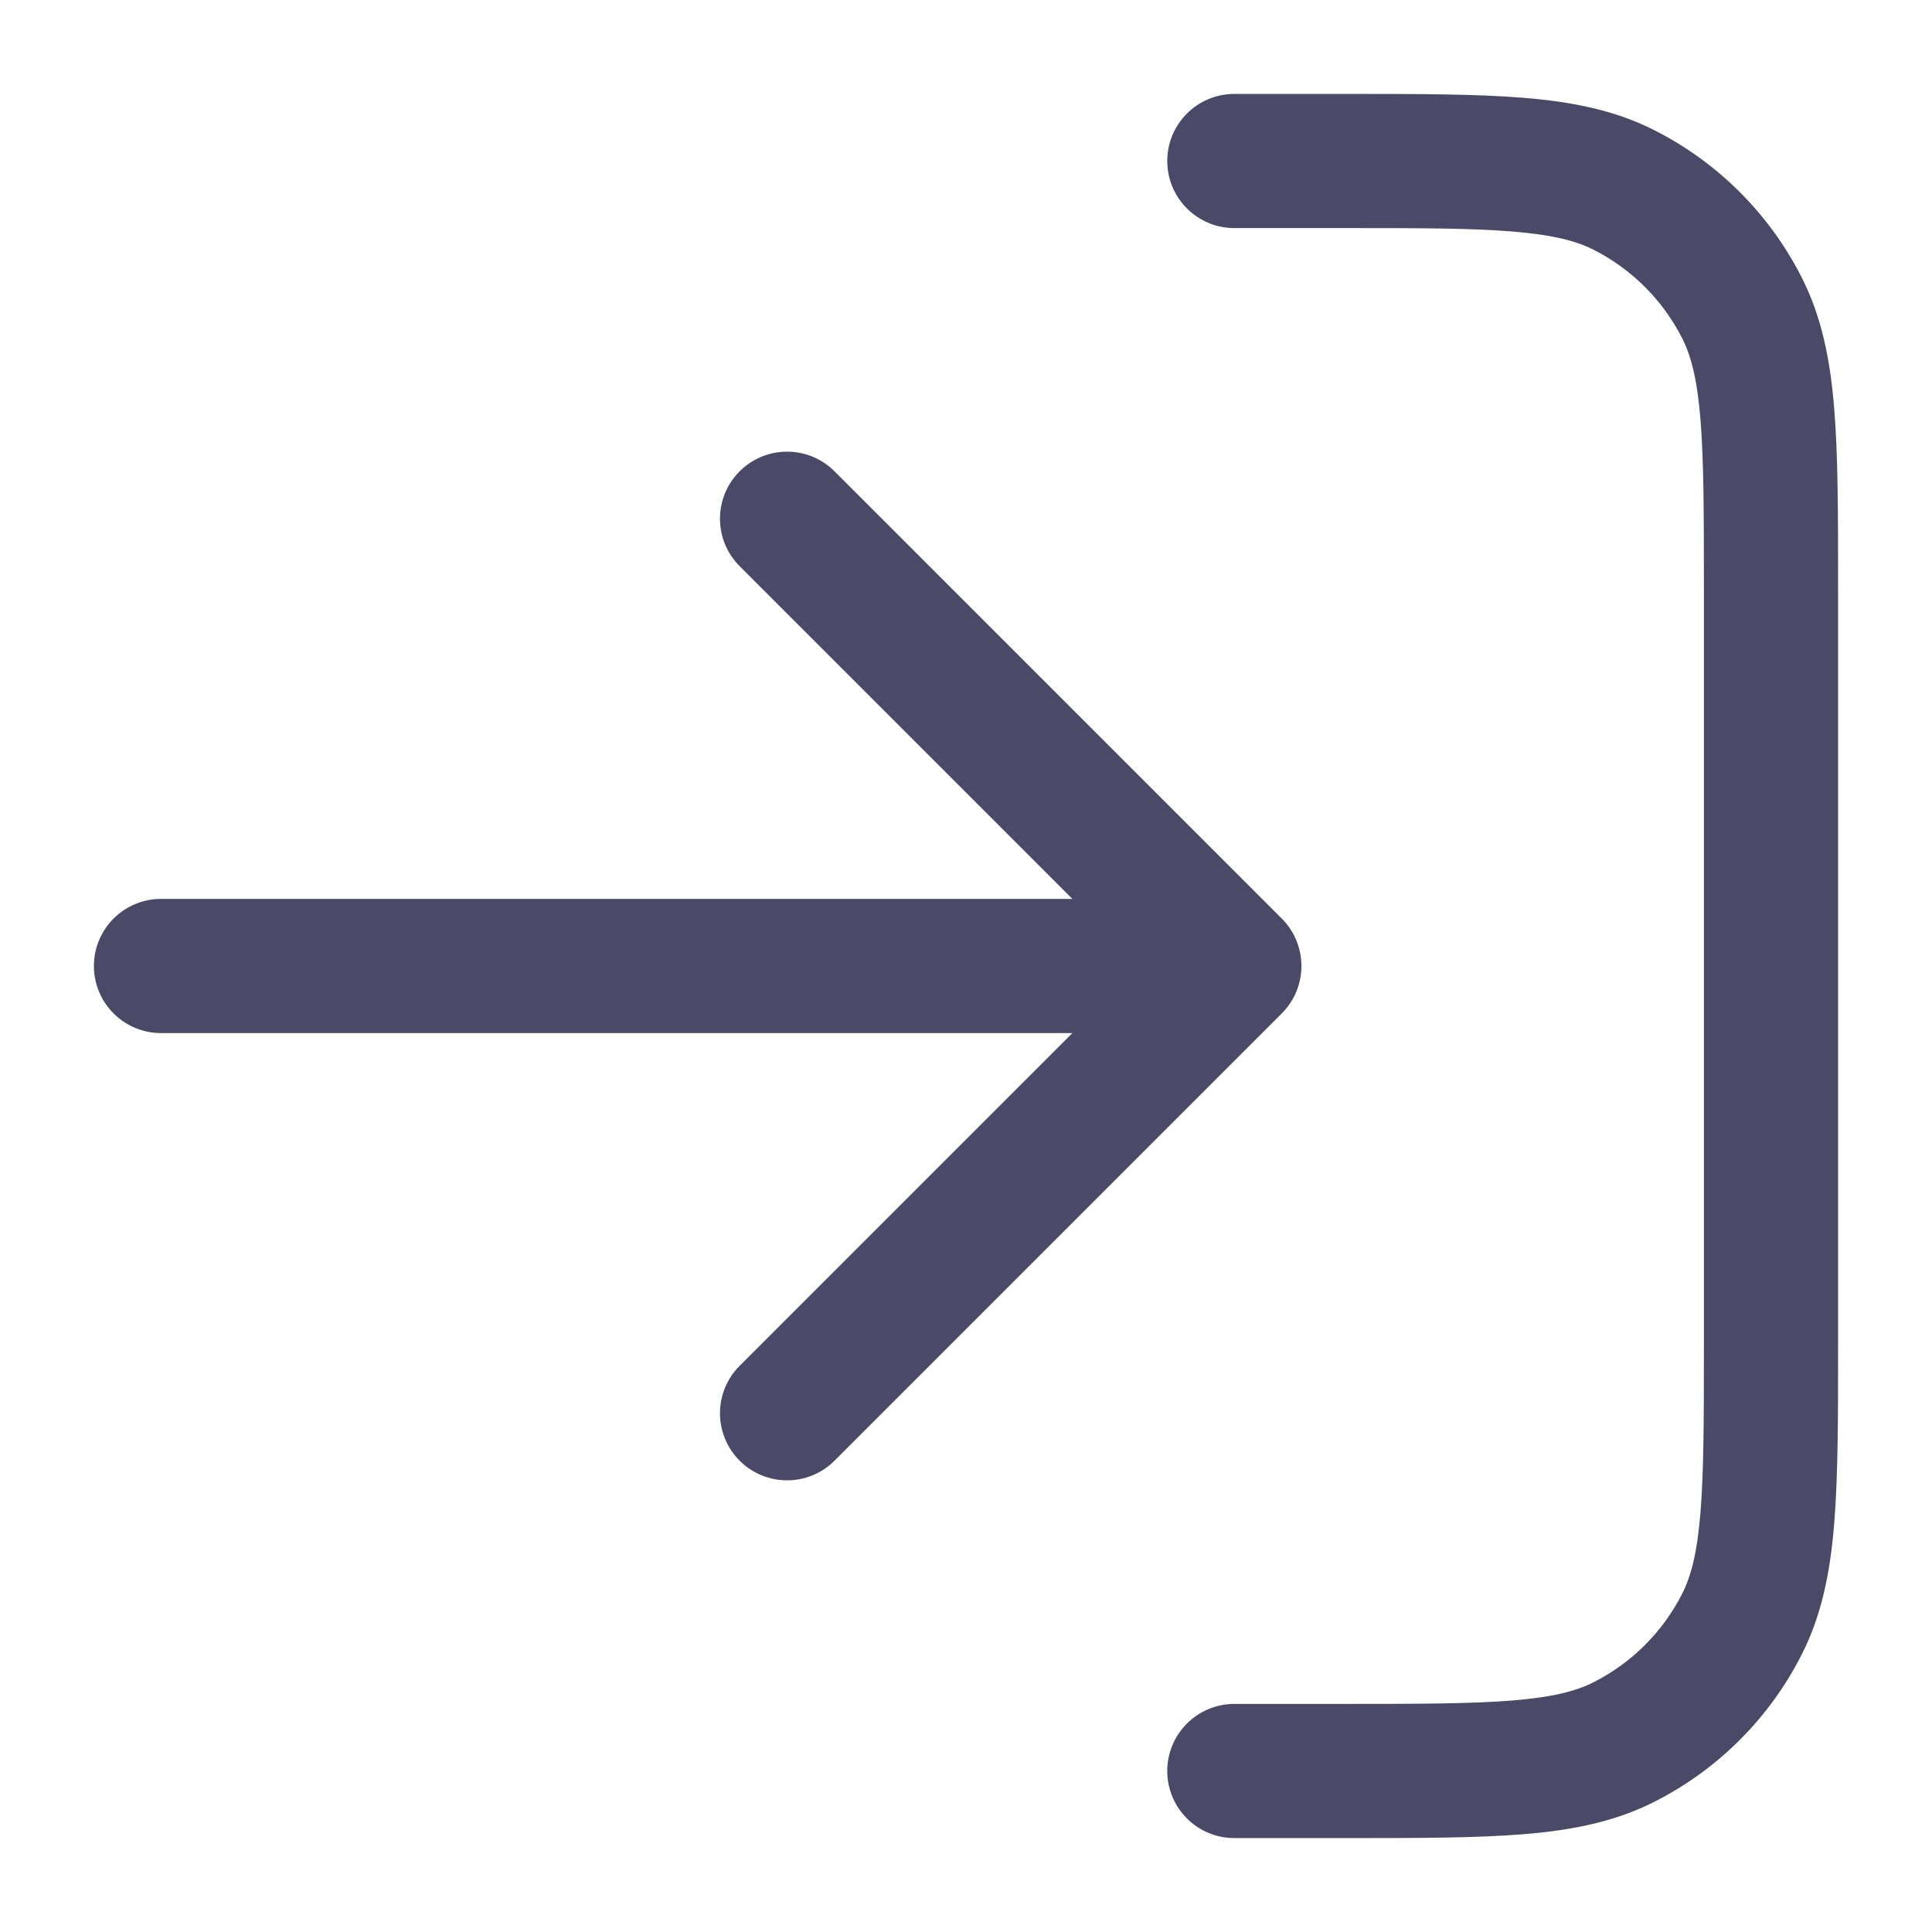 <svg width="18" height="18" viewBox="0 0 18 18" fill="none" xmlns="http://www.w3.org/2000/svg">
<path fill-rule="evenodd" clip-rule="evenodd" d="M14.091 2.157C13.706 2.125 13.21 2.125 12.5 2.125H11.5C11.155 2.125 10.875 1.845 10.875 1.5C10.875 1.155 11.155 0.875 11.5 0.875L12.527 0.875C13.204 0.875 13.751 0.875 14.193 0.911C14.648 0.948 15.049 1.027 15.419 1.216C16.007 1.515 16.485 1.993 16.784 2.581C16.973 2.951 17.052 3.352 17.089 3.807C17.125 4.25 17.125 4.796 17.125 5.473V12.527C17.125 13.204 17.125 13.751 17.089 14.193C17.052 14.648 16.973 15.049 16.784 15.419C16.485 16.007 16.007 16.485 15.419 16.784C15.049 16.973 14.648 17.052 14.193 17.089C13.751 17.125 13.204 17.125 12.527 17.125H11.5C11.155 17.125 10.875 16.845 10.875 16.5C10.875 16.155 11.155 15.875 11.5 15.875H12.5C13.21 15.875 13.706 15.874 14.091 15.843C14.469 15.812 14.687 15.755 14.851 15.671C15.204 15.491 15.491 15.204 15.671 14.851C15.755 14.687 15.812 14.469 15.843 14.091C15.874 13.706 15.875 13.21 15.875 12.5V5.5C15.875 4.79 15.874 4.294 15.843 3.909C15.812 3.531 15.755 3.313 15.671 3.149C15.491 2.796 15.204 2.509 14.851 2.329C14.687 2.245 14.469 2.188 14.091 2.157ZM6.891 4.391C7.135 4.147 7.531 4.147 7.775 4.391L11.942 8.558C12.186 8.802 12.186 9.198 11.942 9.442L7.775 13.609C7.531 13.853 7.135 13.853 6.891 13.609C6.647 13.364 6.647 12.969 6.891 12.725L9.991 9.625L1.5 9.625C1.155 9.625 0.875 9.345 0.875 9C0.875 8.655 1.155 8.375 1.5 8.375L9.991 8.375L6.891 5.275C6.647 5.031 6.647 4.635 6.891 4.391Z" fill="#4A4A68"/>
</svg>
